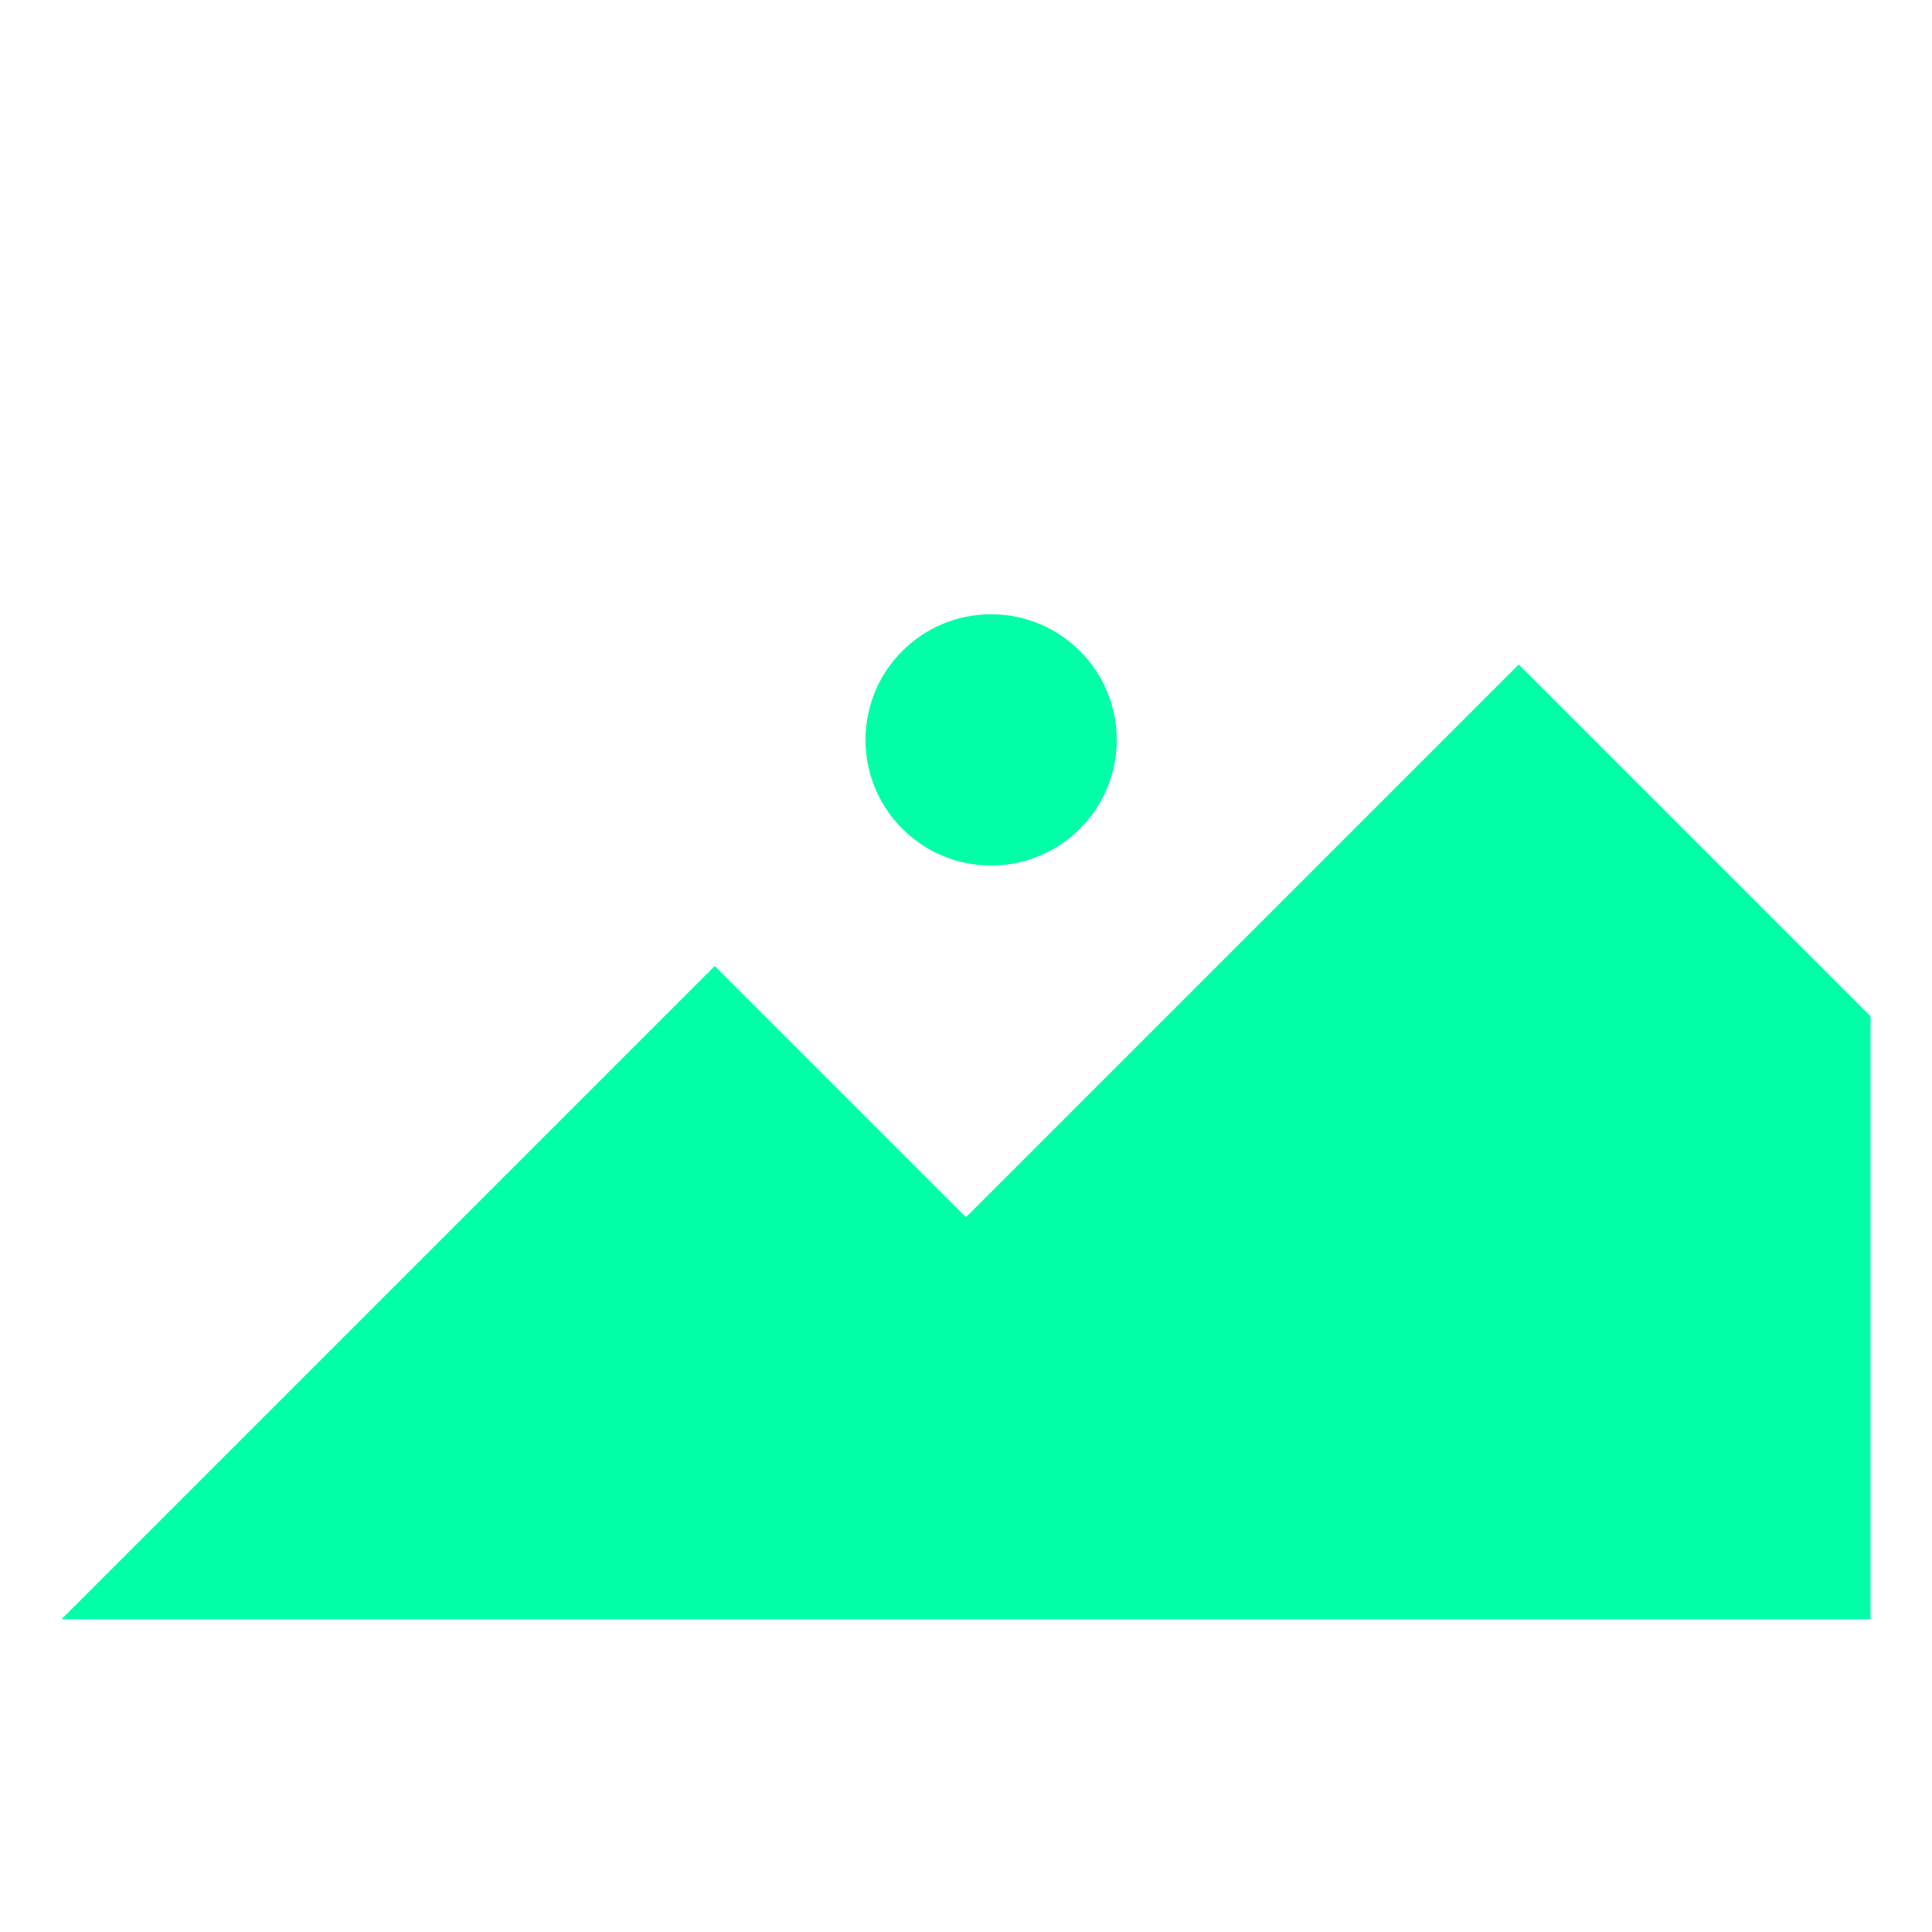 <svg xmlns="http://www.w3.org/2000/svg" xmlns:vectornator="http://vectornator.io" xmlns:xlink="http://www.w3.org/1999/xlink" style="fill-rule:nonzero;clip-rule:evenodd;stroke-linecap:round;stroke-linejoin:round" width="100%" height="100%" stroke-miterlimit="10" version="1.1" viewBox="0 0 100 100" xml:space="preserve"><defs><filter id="Filter" width="100.412" height="74.402" x="-1.558" y="13.87" color-interpolation-filters="sRGB" filterUnits="userSpaceOnUse"><feDropShadow dx="-1.352" dy="1.071" flood-color="#000" flood-opacity=".55" in="SourceGraphic" result="Shadow" stdDeviation="1.355"/></filter><filter id="Filter_2" width="100.412" height="58.796" x="-.785" y="28.864" color-interpolation-filters="sRGB" filterUnits="userSpaceOnUse"><feDropShadow dx="-.579" dy=".459" flood-color="#000" flood-opacity=".55" in="SourceGraphic" result="Shadow" stdDeviation="1.355"/></filter></defs><g opacity="1"><path fill="#fff" fill-rule="nonzero" stroke="none" d="M3.182 16.187L96.818 16.187L96.818 83.813L3.182 83.813L3.182 16.187Z" filter="url(#Filter)" shadowAngle="2.471" shadowColor="#000000" shadowOffset="1.725" shadowOpacity=".55" shadowRadius="2.711"/><path fill="#00ffa7" fill-rule="evenodd" stroke="none" d="M3.182 83.813L36.995 50L50 63.005L78.611 34.394L96.818 52.601L96.818 83.813L3.182 83.813ZM51.3 31.793C54.892 31.793 57.803 34.704 57.803 38.295C57.803 41.887 54.892 44.798 51.3 44.798C47.709 44.798 44.798 41.887 44.798 38.295C44.798 34.704 47.709 31.793 51.3 31.793Z" filter="url(#Filter_2)" shadowAngle="2.471" shadowColor="#000000" shadowOffset=".739" shadowOpacity=".55" shadowRadius="2.711"/></g></svg>